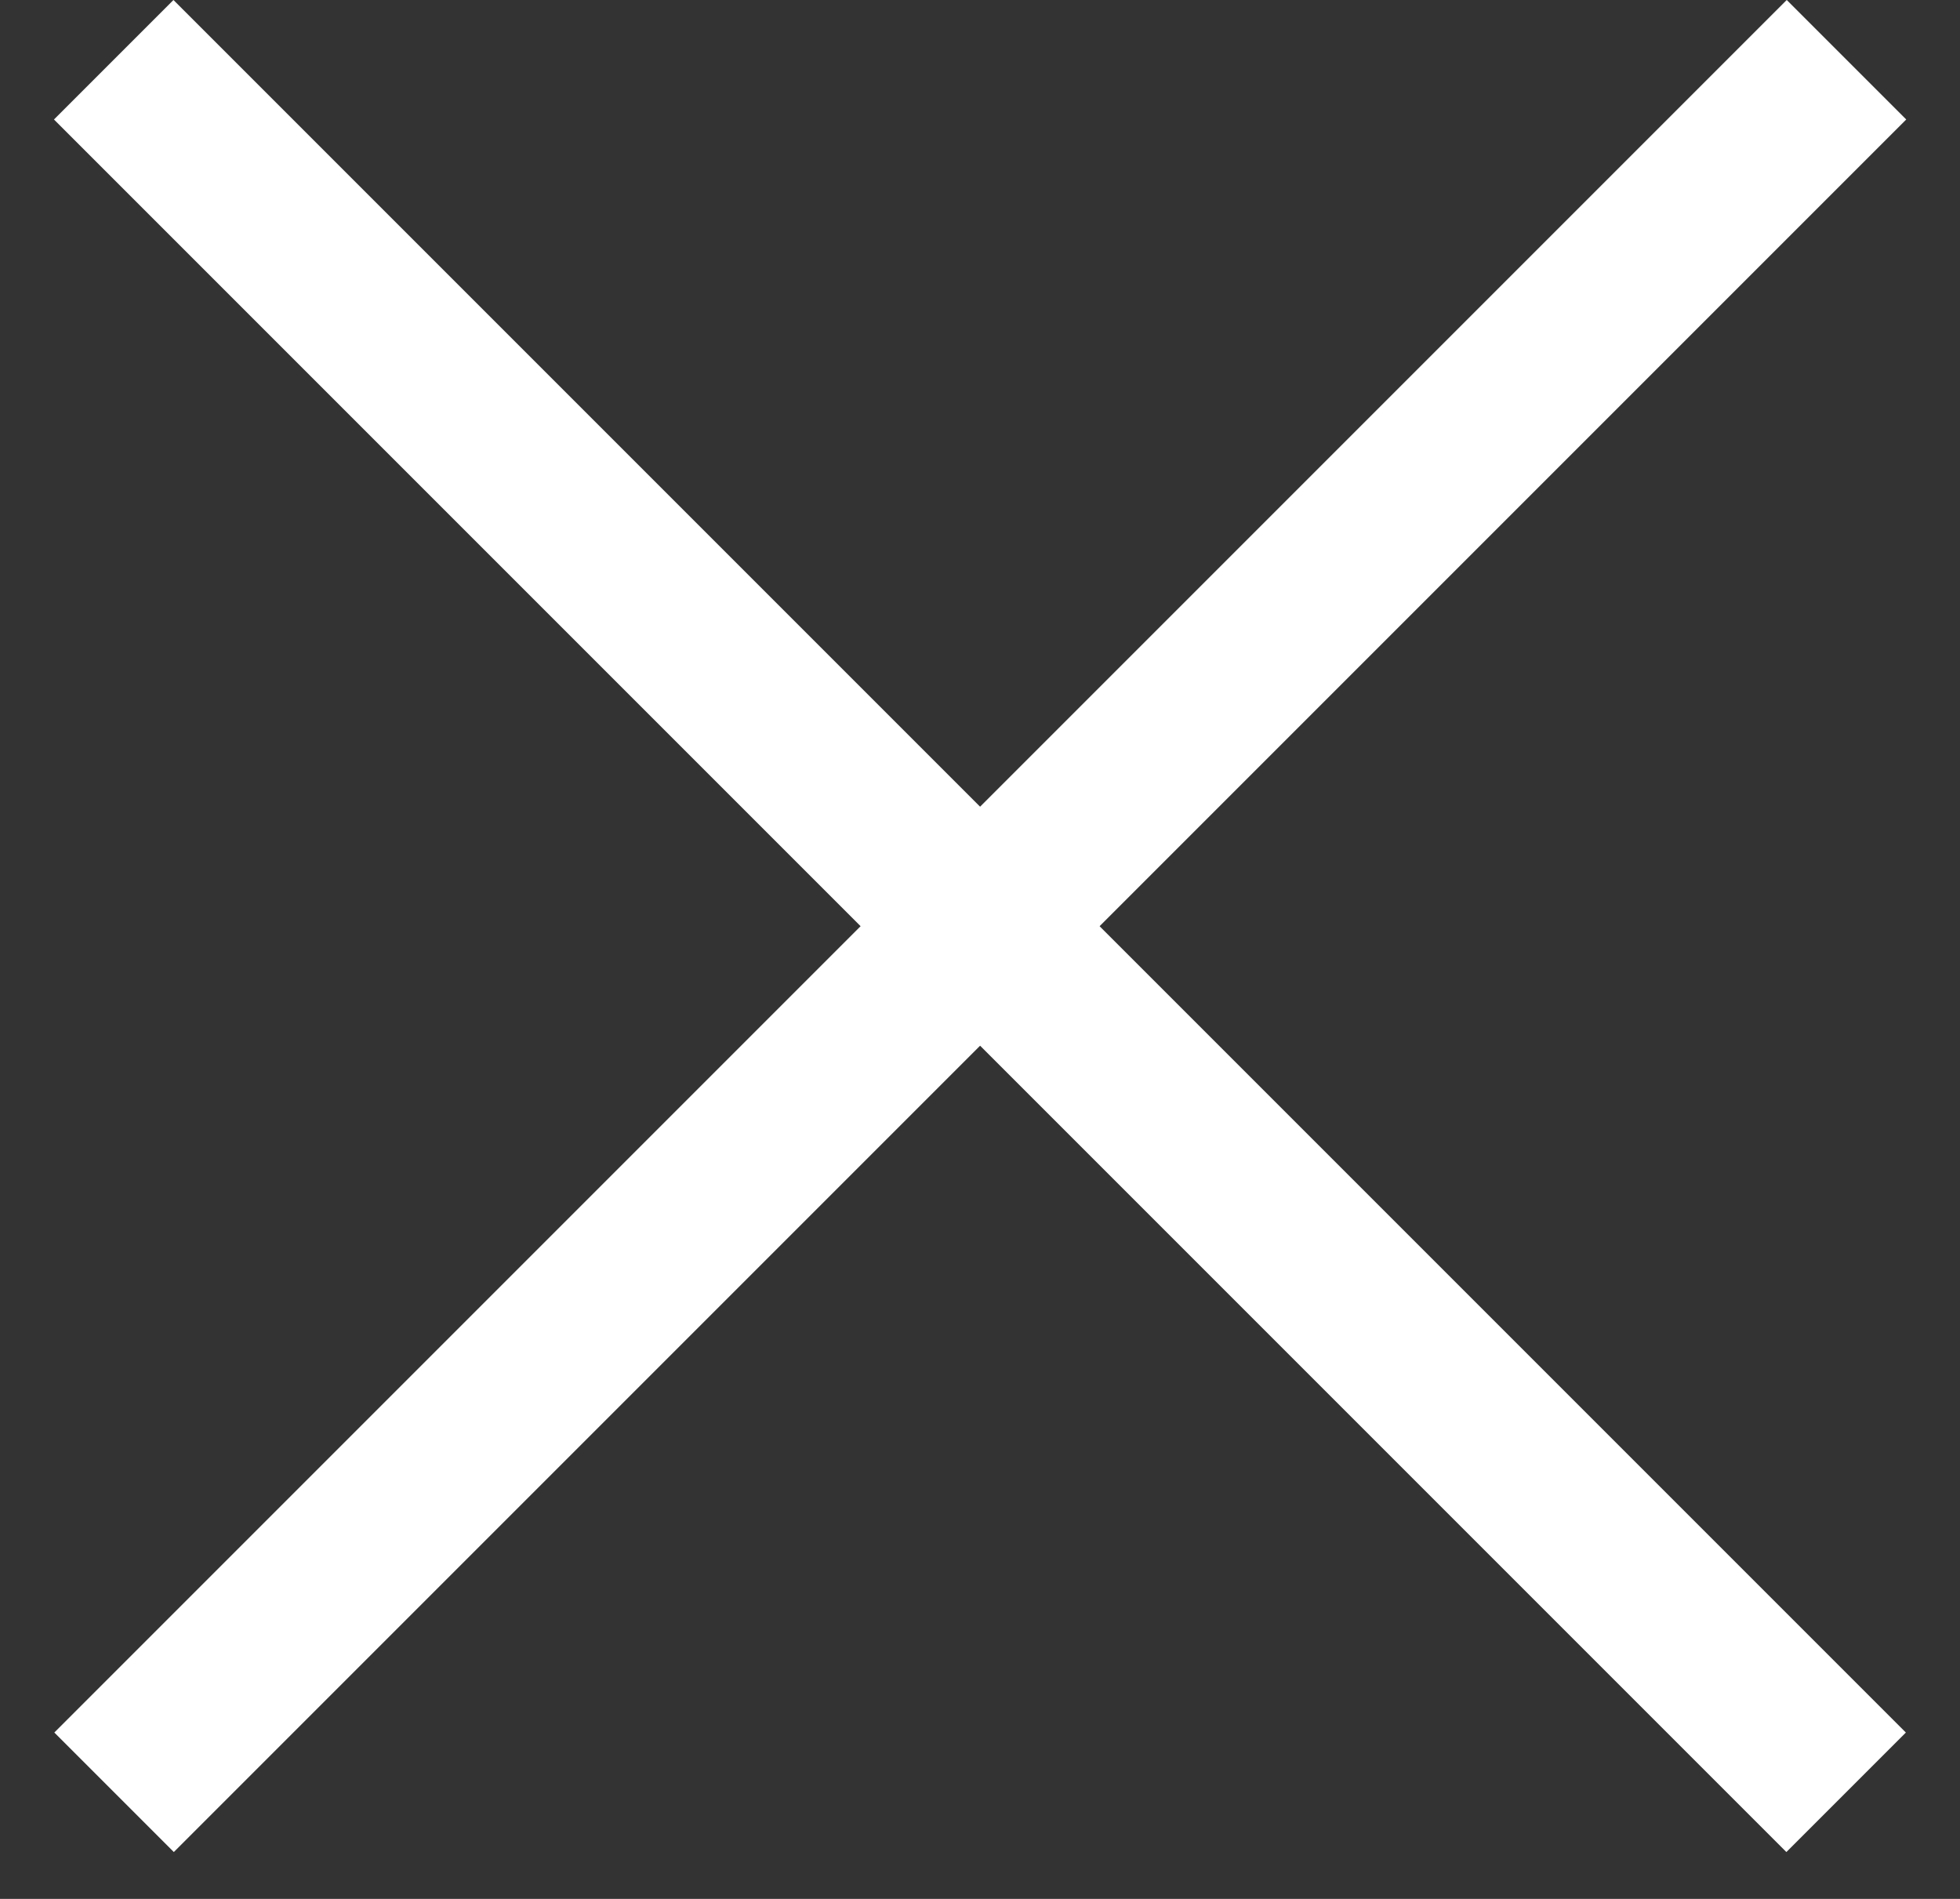 <svg width="32" height="31" viewBox="0 0 32 31" fill="none" xmlns="http://www.w3.org/2000/svg">
<rect x="0" y="0" width="32" height="31" fill="#333333" stroke="none"/>
<rect x="2.832" width="40" height="2.759" transform="rotate(45 2.832 0)" fill="white"/>
<rect x="0.887" y="28.284" width="40" height="2.759" transform="rotate(-45 0.887 28.284)" fill="white"/>
</svg>
